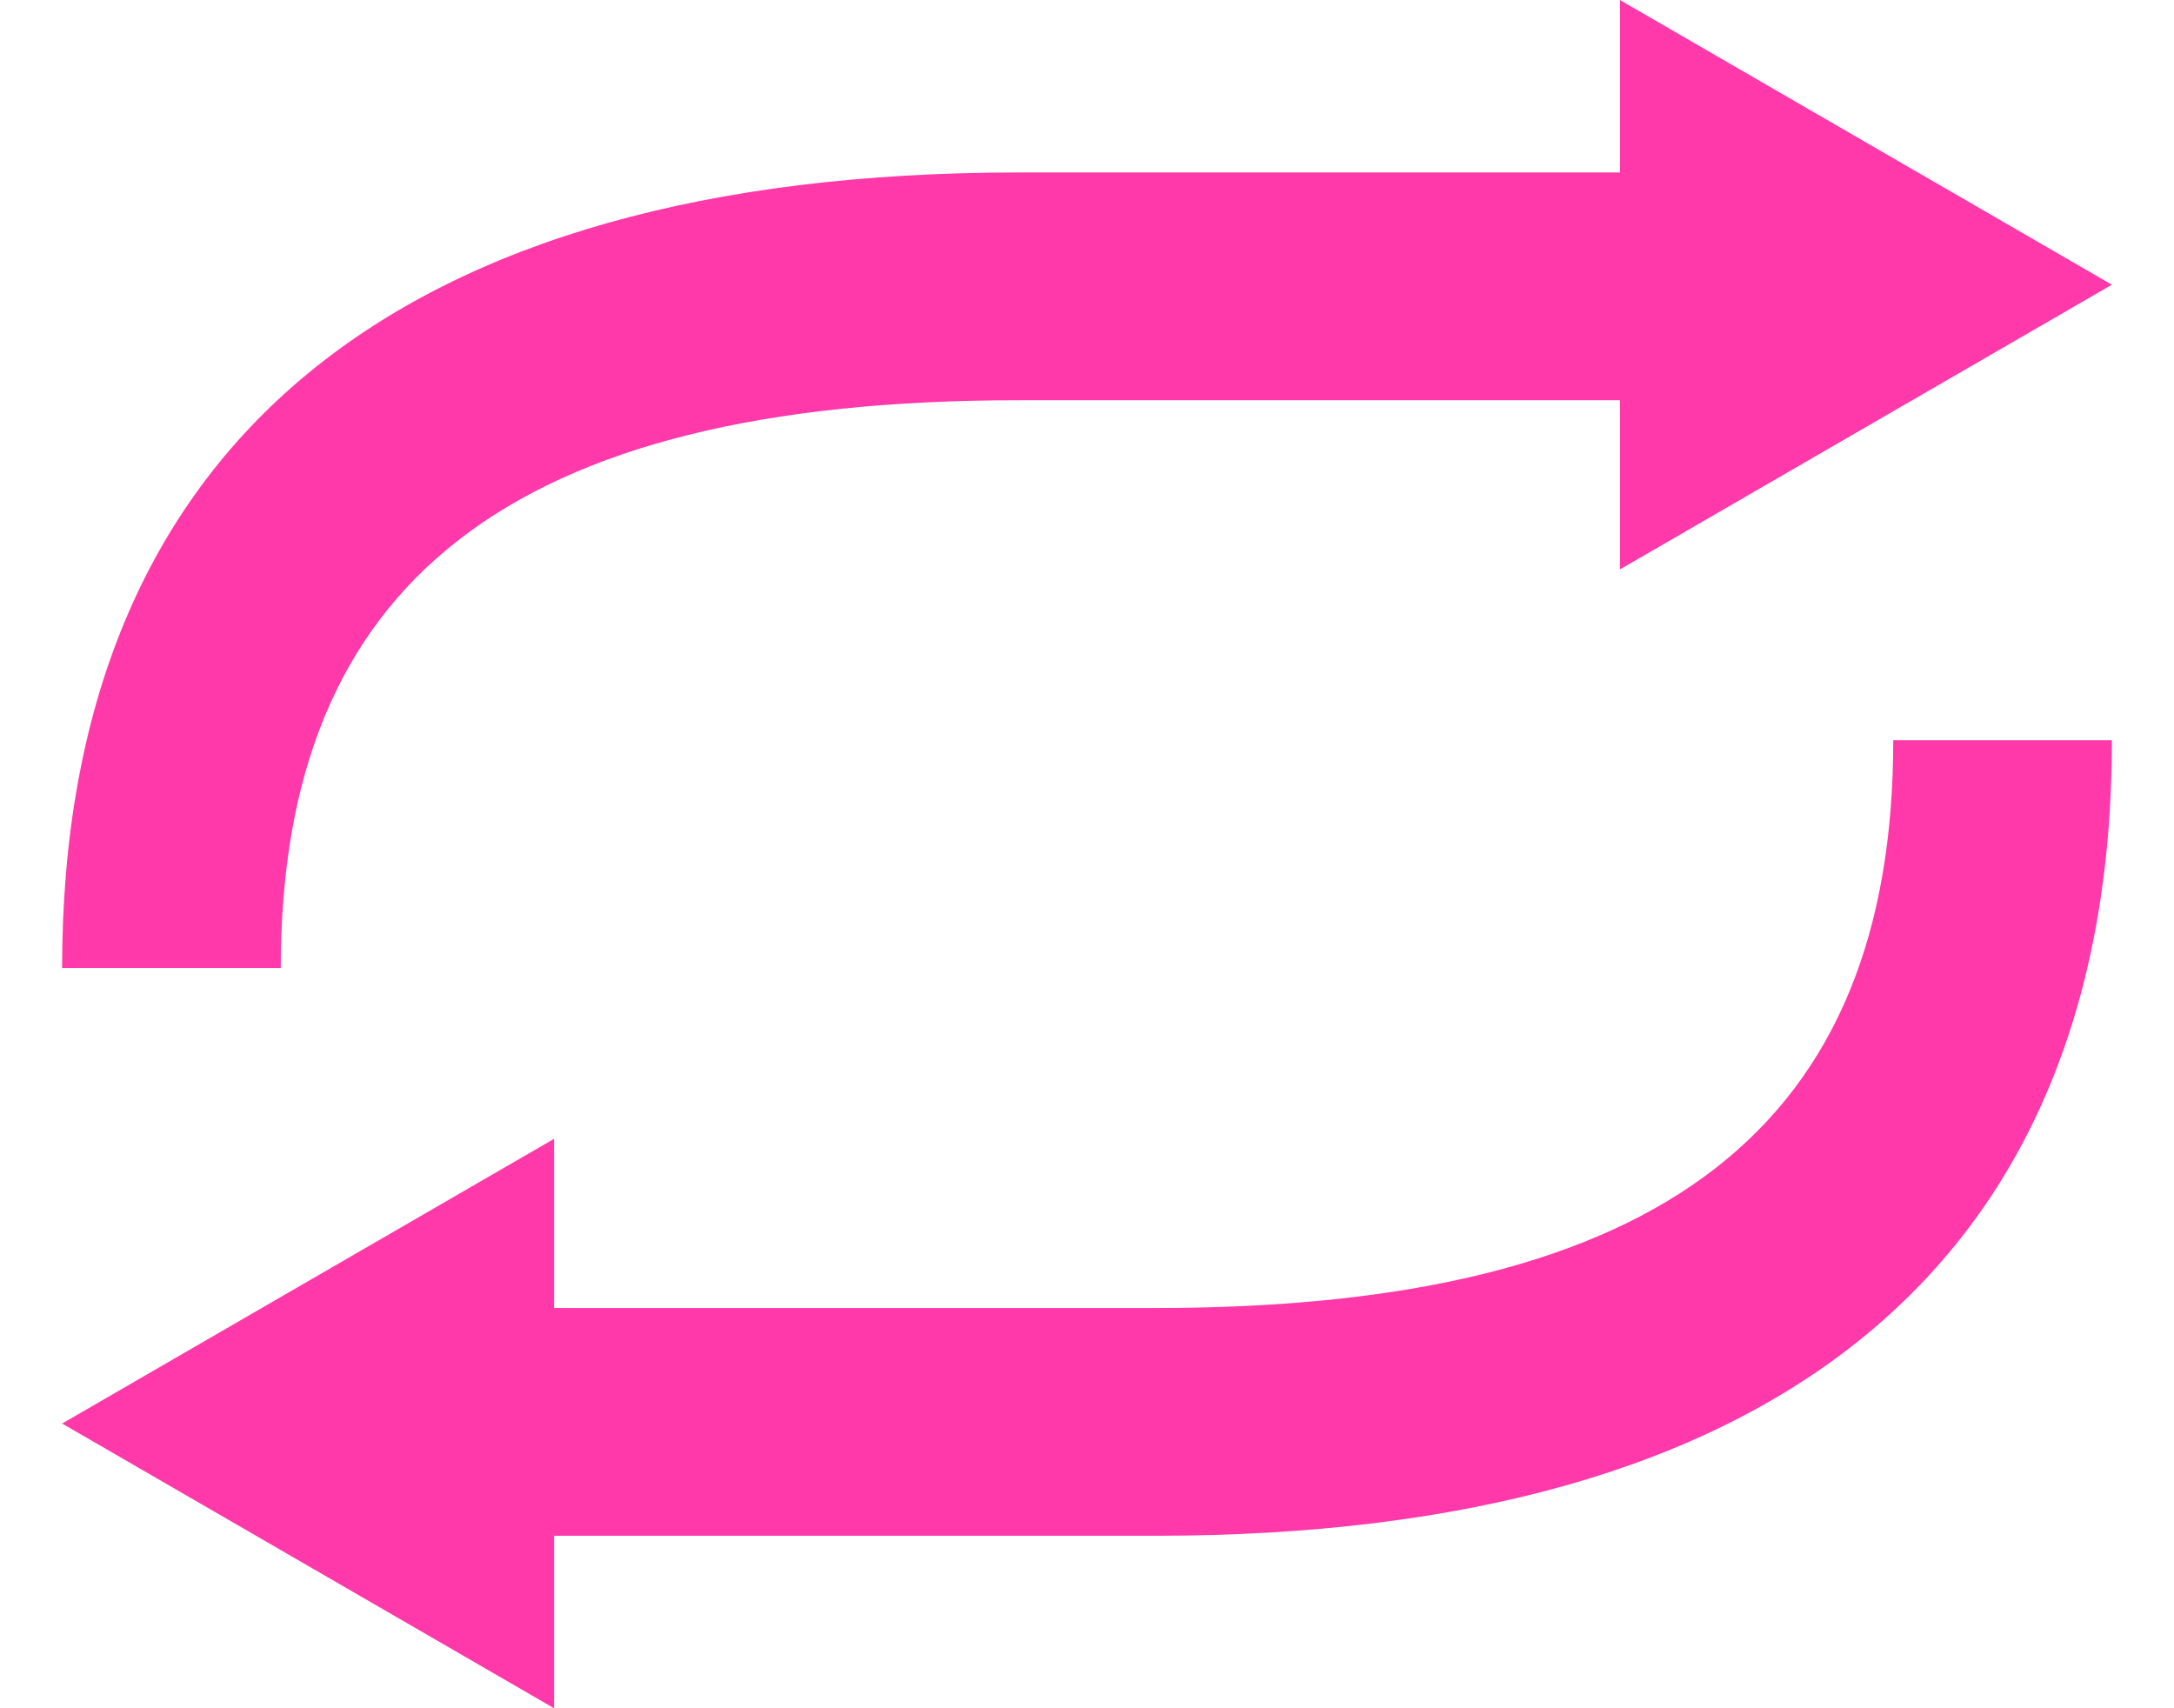 <svg width="28px" height="22px" viewBox="0 0 36 30" version="1.1" xmlns="http://www.w3.org/2000/svg" xmlns:xlink="http://www.w3.org/1999/xlink">
  <g id="Page-1" stroke="none" stroke-width="1" fill="none" fill-rule="evenodd">
    <g id="Icons-Pattern-One" transform="translate(-256, -282)" fill-rule="nonzero" fill="#FF39AA">
      <g id="Repeat" transform="translate(256, 279)">
        <path
          d="M8.64,25.971 L19.203,25.971 C28.153,25.971 32.16,22.747
          32.16,16 L36,16 C36,25.215 30.089,29.971 19.203,29.971
          L8.64,29.971 L8.64,33 L5.68434189e-14,28 L8.64,23 L8.64,25.971
          Z M27.36,10.029 L16.797,10.029 C7.847,10.029
          3.84,13.253 3.84,20 L0,20 C0,10.785 5.911,6.029
          16.797,6.029 L27.36,6.029 L27.36,3 L36,8 L27.36,13 L27.36,10.029 Z"
        >
        </path>
      </g>
    </g>
  </g>
</svg>
